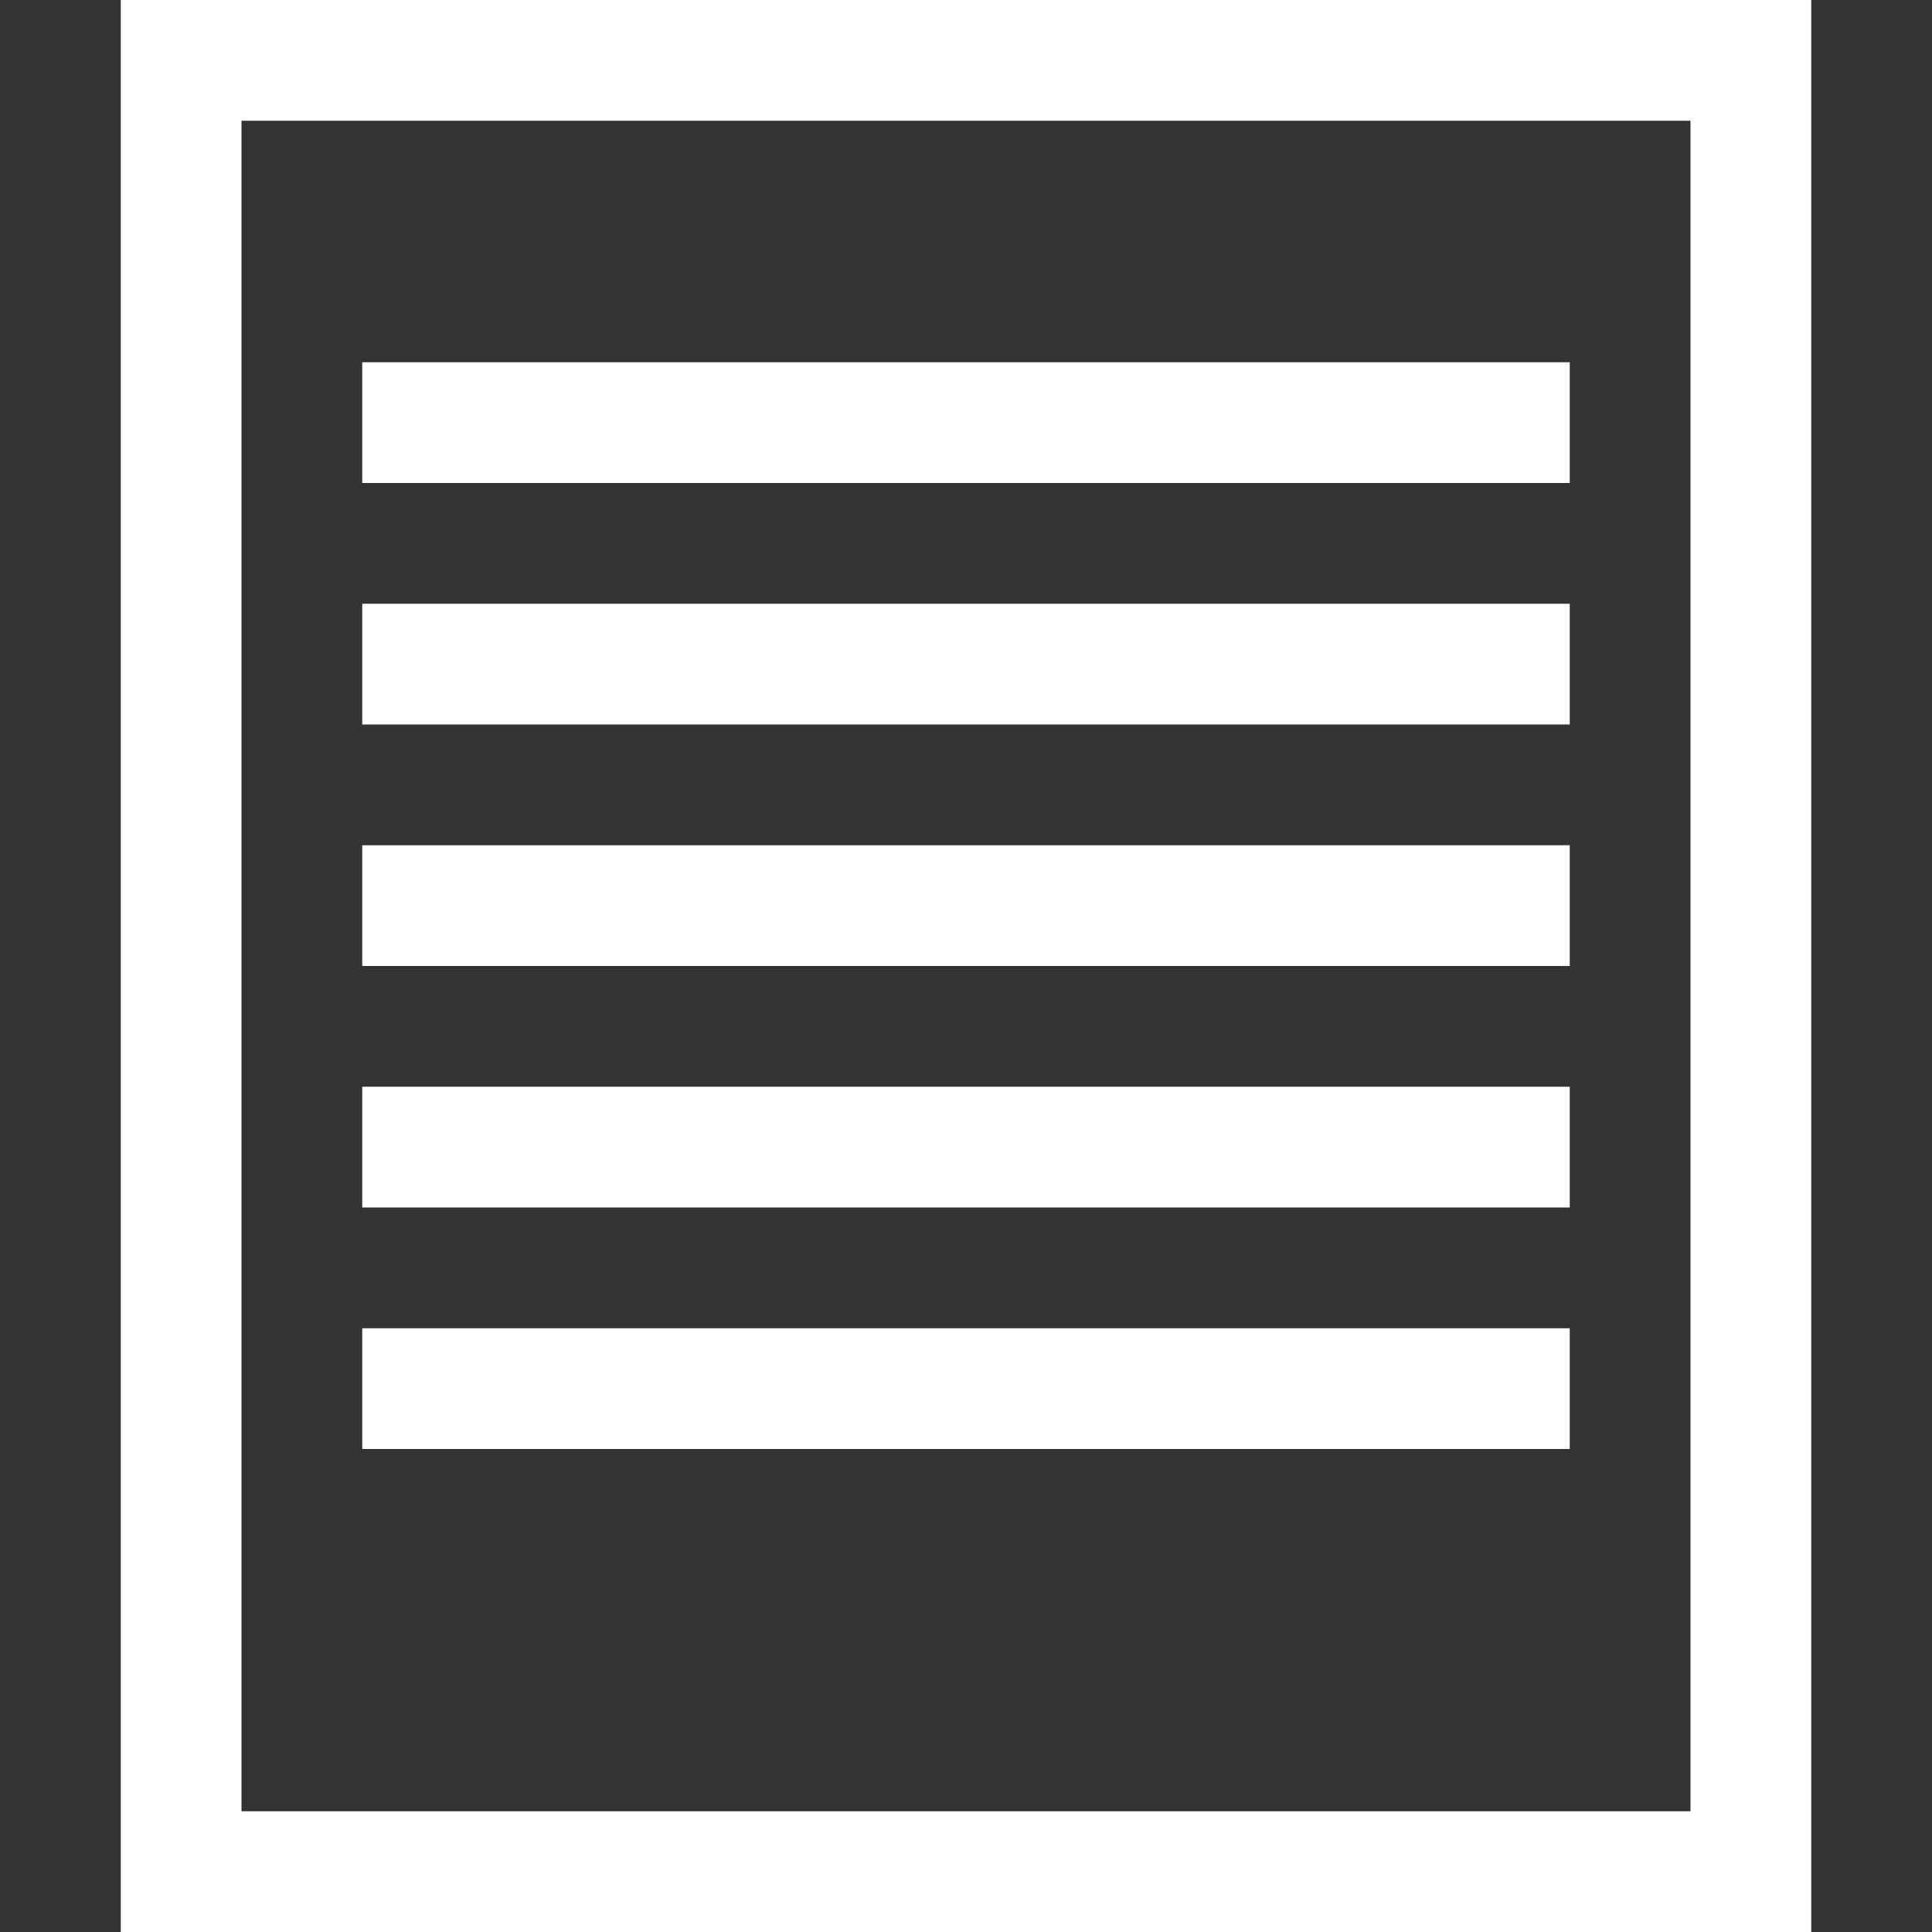 <svg id="Layer_1" data-name="Layer 1" xmlns="http://www.w3.org/2000/svg" viewBox="0 0 16 16"><rect x="0" y="0" width="16" height="16" fill="#333333" stroke="none"/><defs><style>.cls-1{fill:#fff;}</style></defs><title>show_details_inverse</title><path class="cls-1" d="M1,0H15V16H1ZM14,15V1H2V15ZM13,3V4H3V3Zm0,2V6H3V5Zm0,2V8H3V7Zm0,2v1H3V9Zm0,2v1H3V11Z"/></svg>